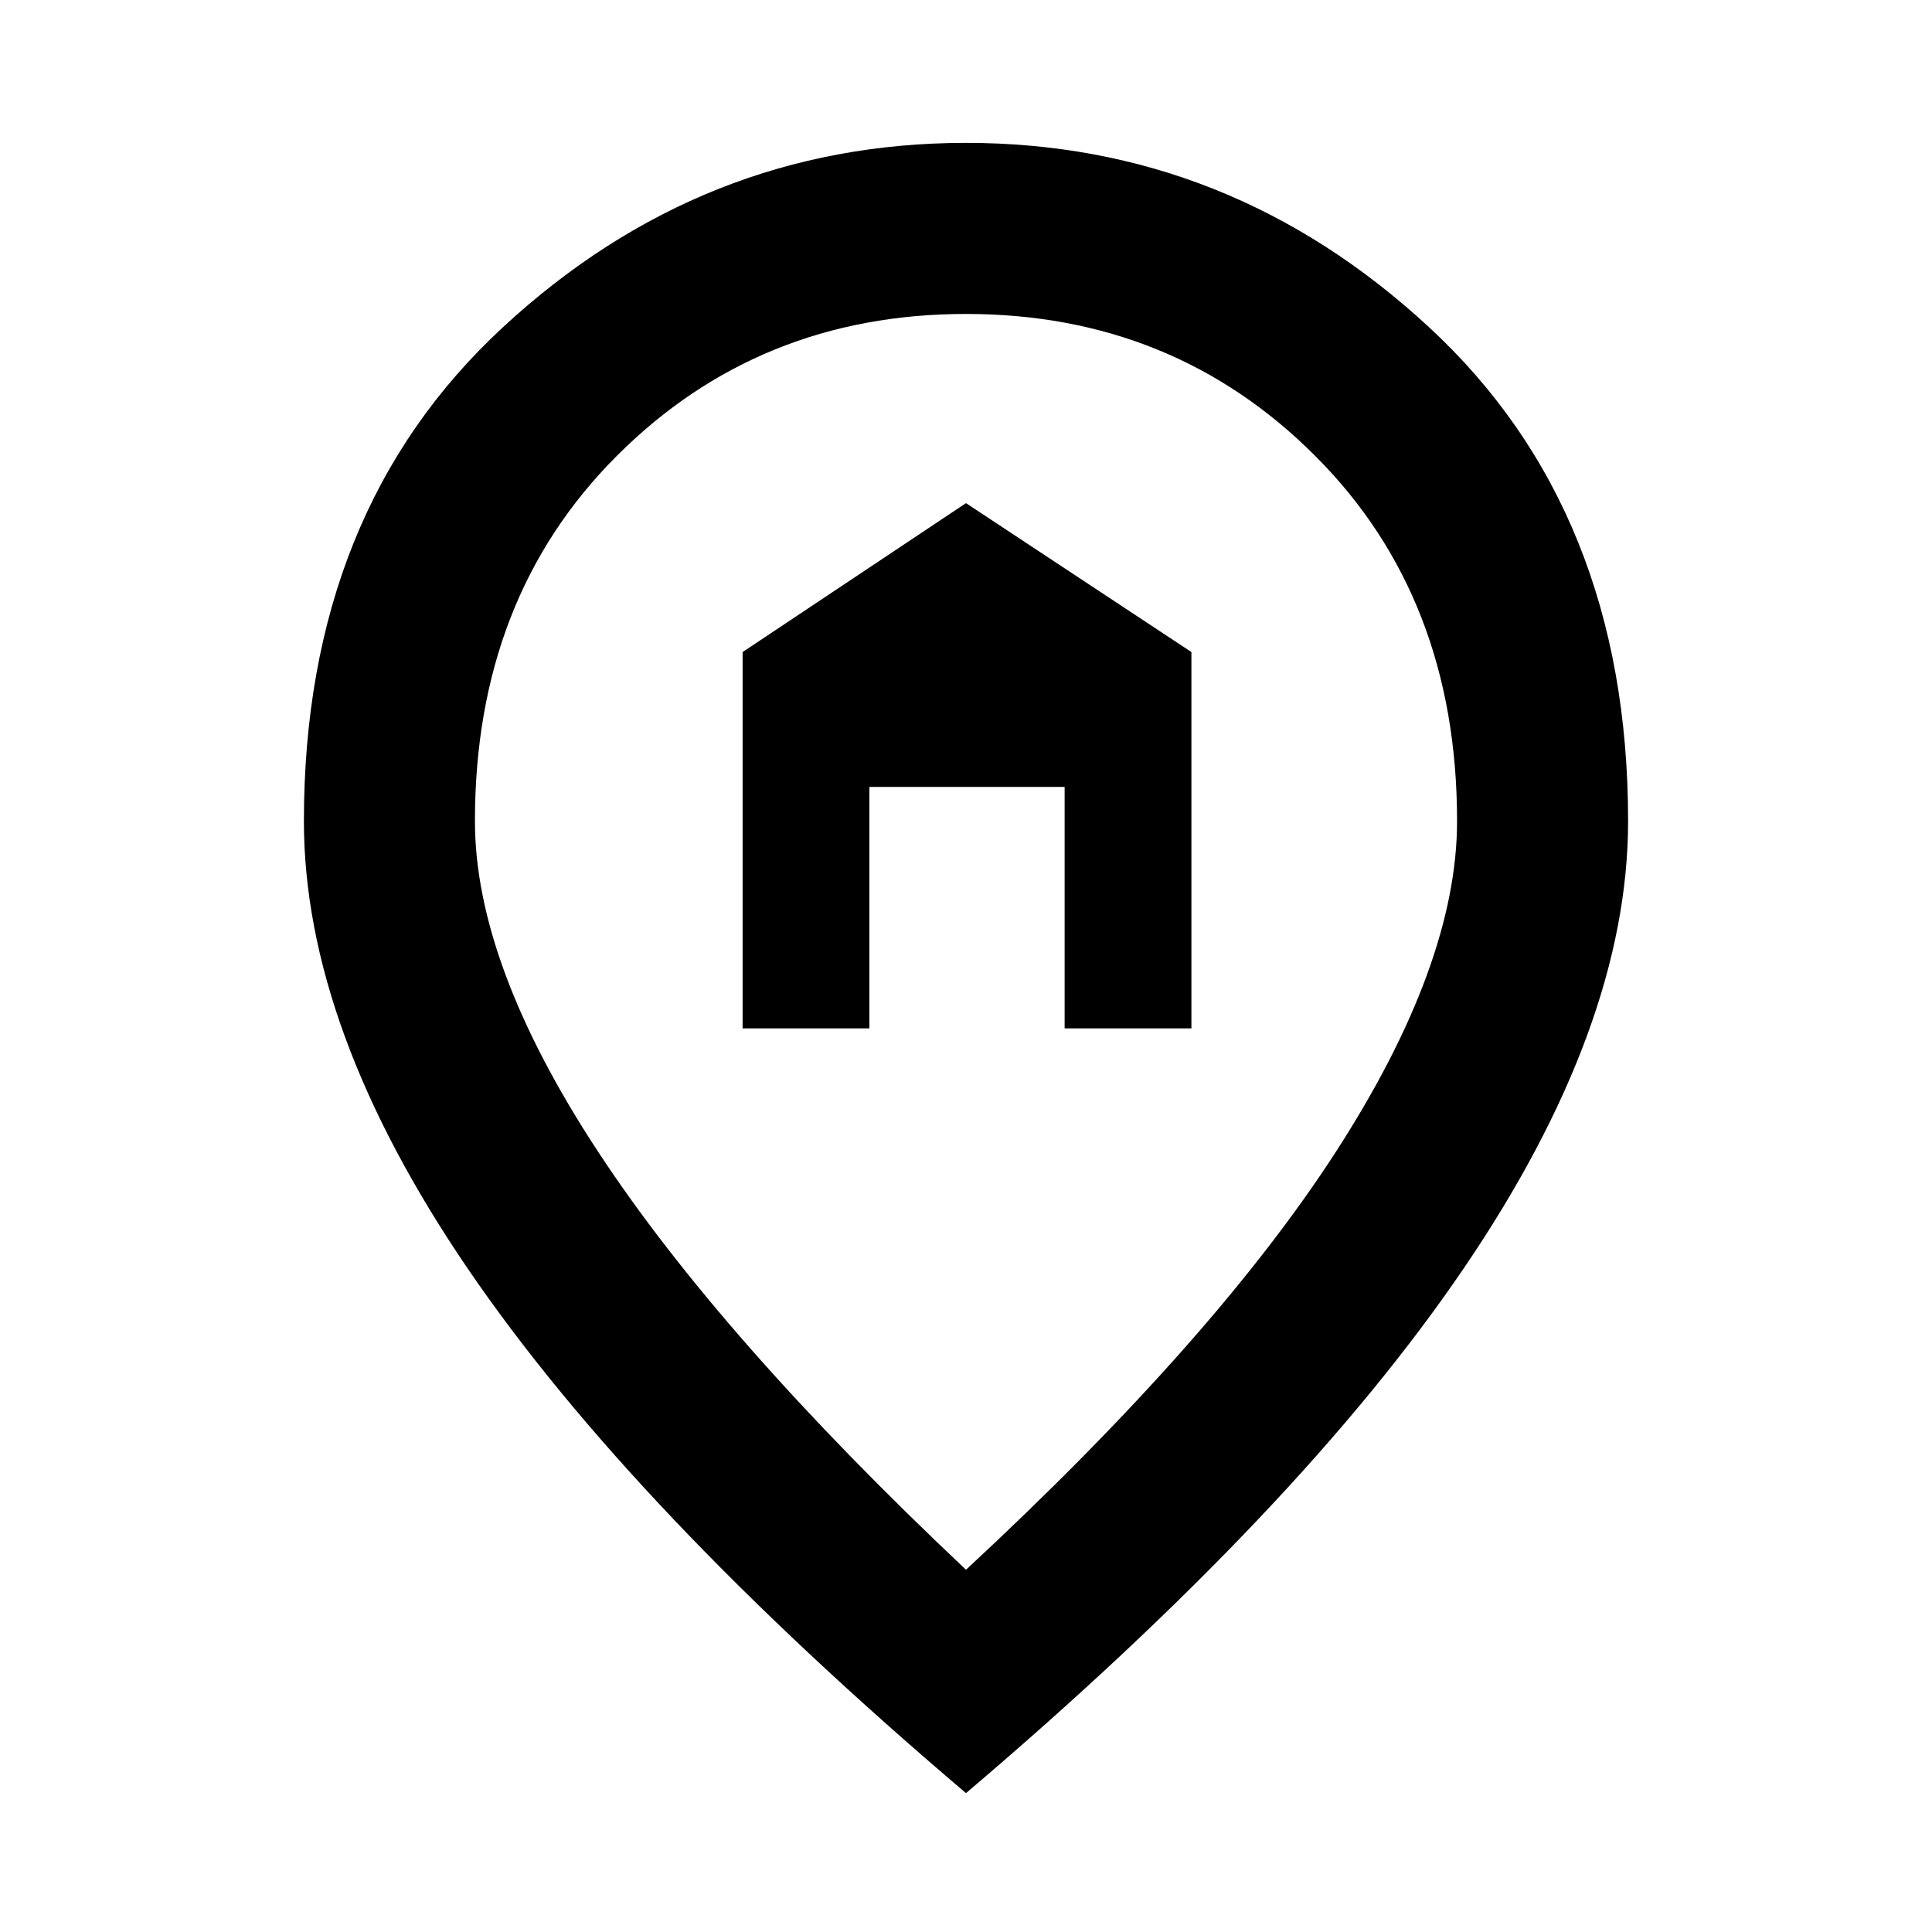 <svg xmlns="http://www.w3.org/2000/svg" height="40" width="40"><path d="M15.375 21.292V13.5L20 10.417L24.667 13.5V21.292H22.042V16.292H18V21.292ZM20 32.5Q25.167 27.708 27.667 23.833Q30.167 19.958 30.167 17Q30.167 12.375 27.229 9.438Q24.292 6.5 20 6.5Q15.708 6.5 12.771 9.438Q9.833 12.375 9.833 17Q9.833 19.958 12.375 23.833Q14.917 27.708 20 32.5ZM20 37.125Q13.083 31.25 9.688 26.271Q6.292 21.292 6.292 17Q6.292 10.583 10.417 6.771Q14.542 2.958 20 2.958Q25.458 2.958 29.583 6.771Q33.708 10.583 33.708 17Q33.708 21.25 30.312 26.25Q26.917 31.25 20 37.125Z"/></svg>
